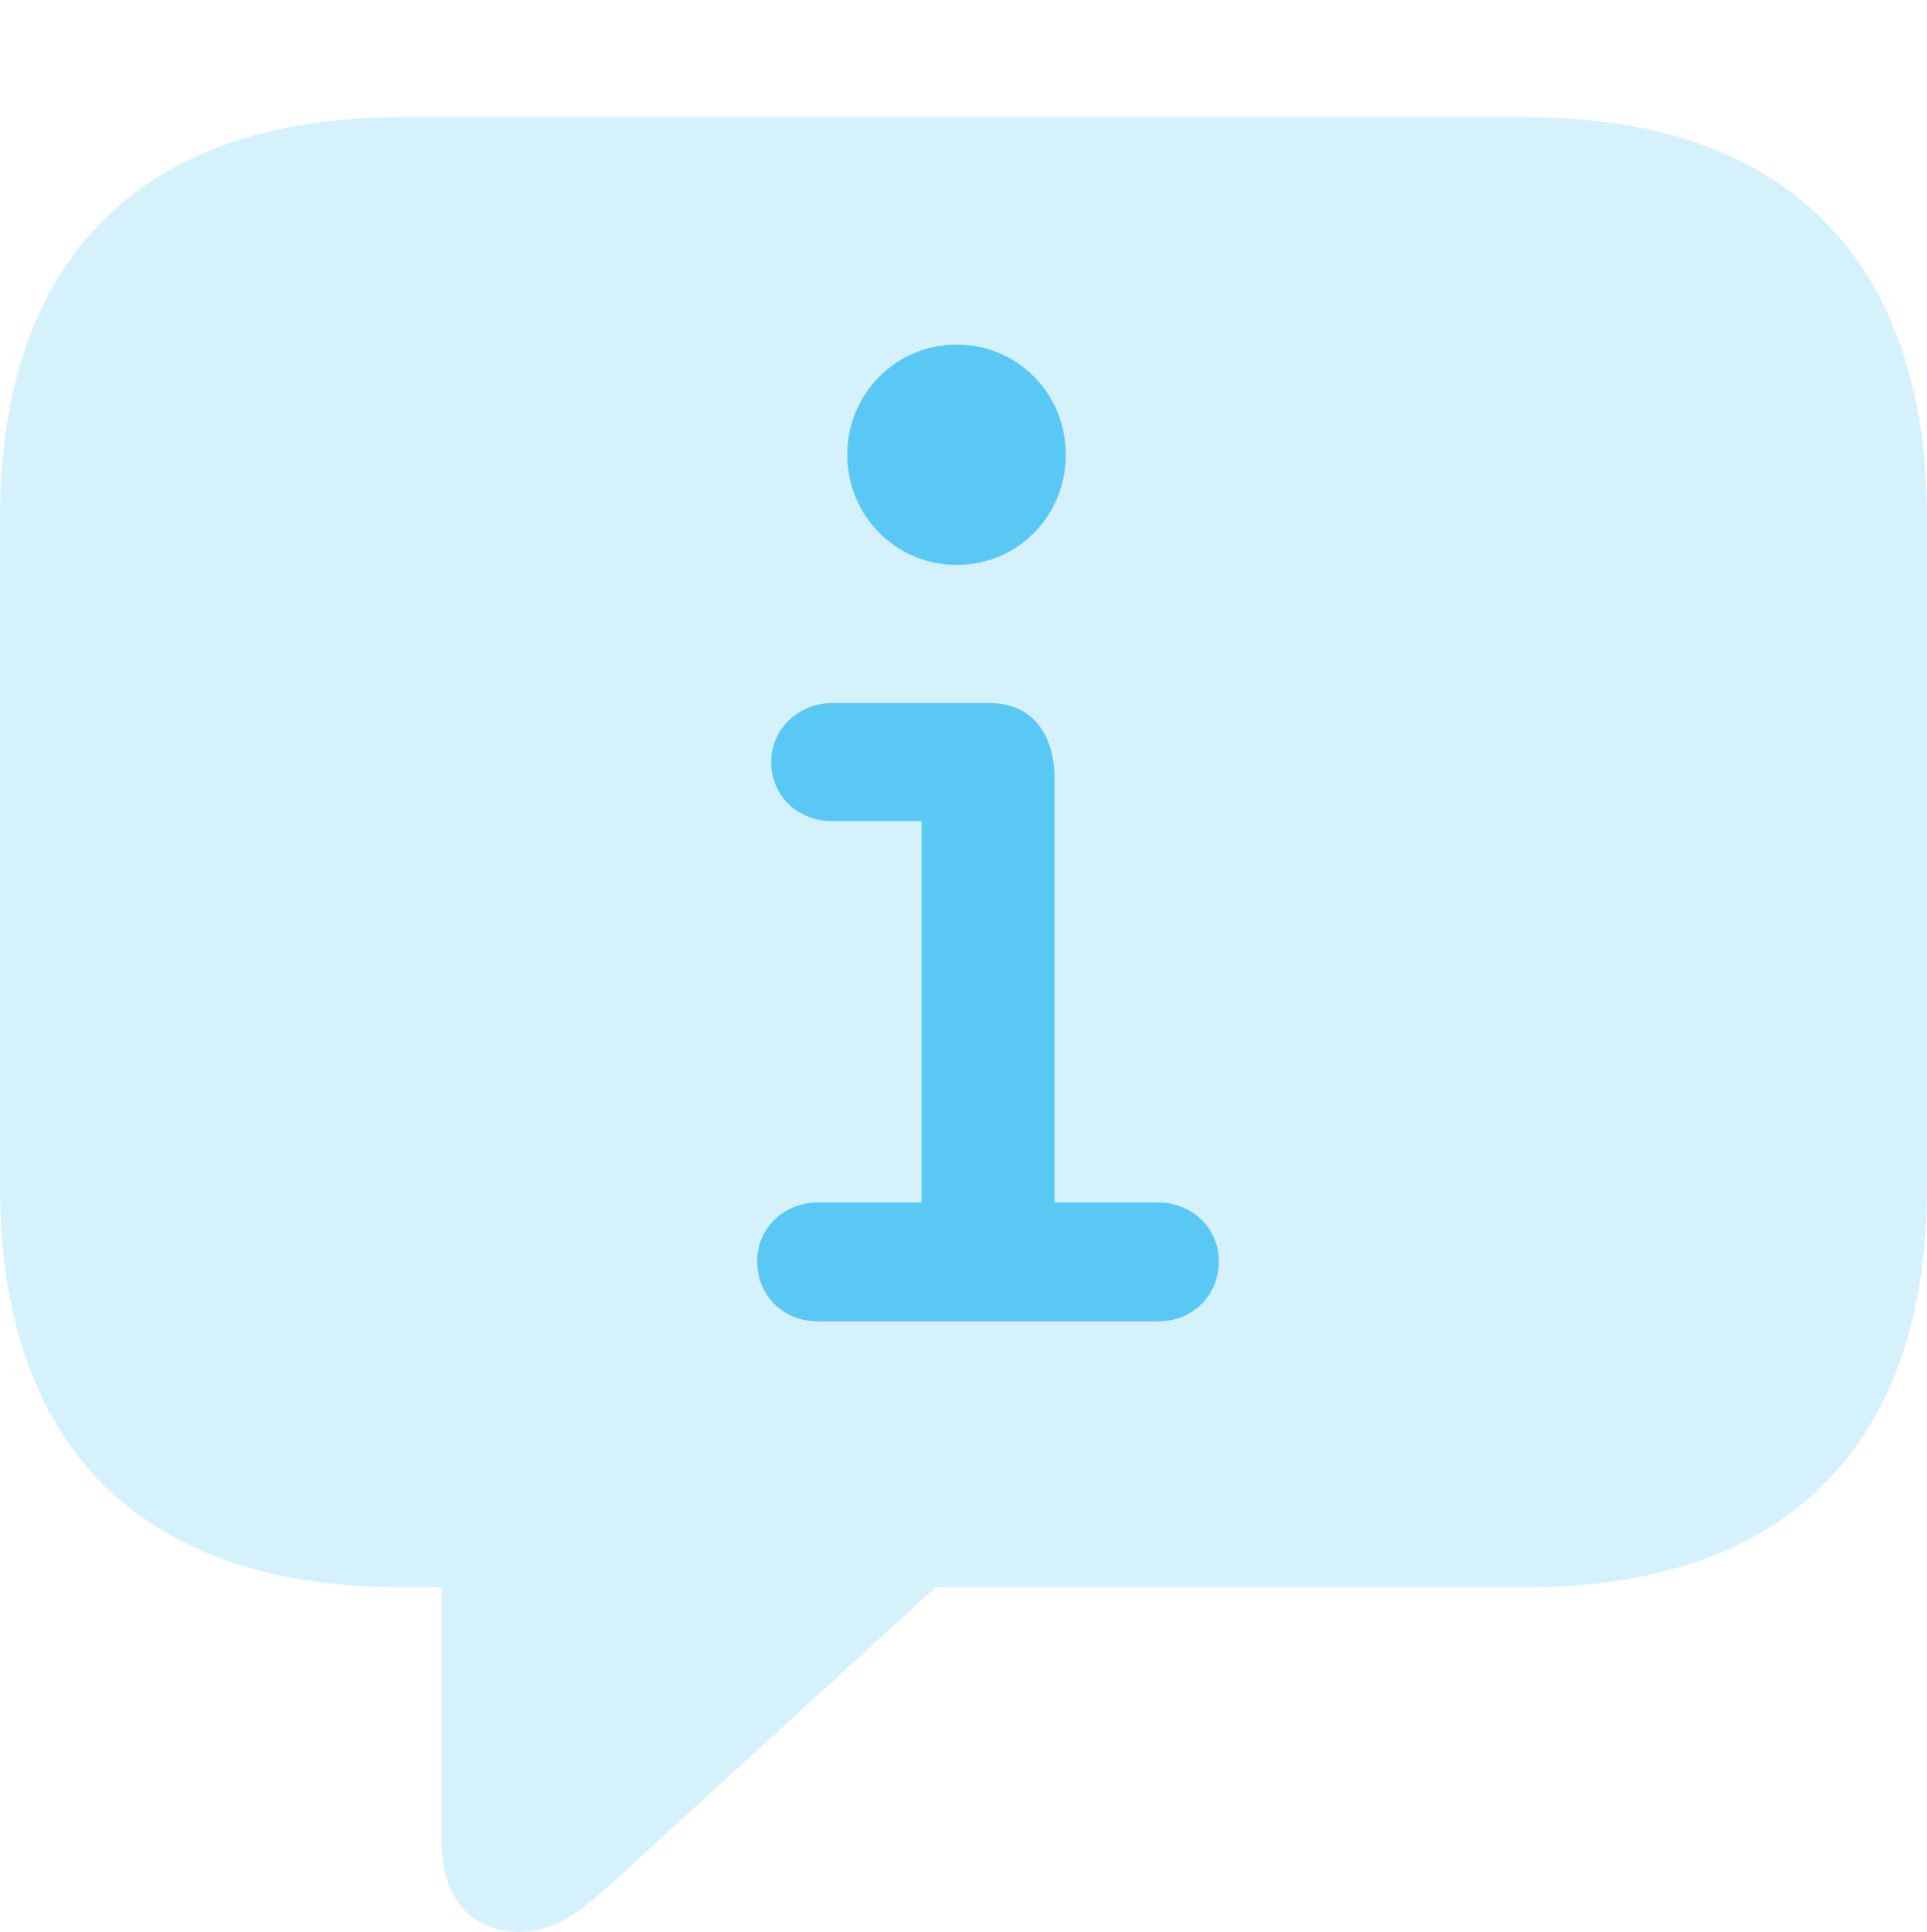<?xml version="1.0" encoding="UTF-8"?>
<!--Generator: Apple Native CoreSVG 175.5-->
<!DOCTYPE svg
PUBLIC "-//W3C//DTD SVG 1.1//EN"
       "http://www.w3.org/Graphics/SVG/1.1/DTD/svg11.dtd">
<svg version="1.1" xmlns="http://www.w3.org/2000/svg" xmlns:xlink="http://www.w3.org/1999/xlink" width="26.904" height="26.965">
 <g>
  <rect height="26.965" opacity="0" width="26.904" x="0" y="0"/>
  <path d="M7.251 26.965C7.727 26.965 8.081 26.721 8.655 26.184L13.062 22.156L21.314 22.156C24.951 22.156 26.904 20.154 26.904 16.577L26.904 7.227C26.904 3.65 24.951 1.636 21.314 1.636L5.591 1.636C1.953 1.636 0 3.638 0 7.227L0 16.577C0 20.166 1.953 22.156 5.591 22.156L6.165 22.156L6.165 25.708C6.165 26.465 6.555 26.965 7.251 26.965Z" fill="#5ac8f5" fill-opacity="0.25"/>
  <path d="M11.426 18.445C10.938 18.445 10.571 18.091 10.571 17.602C10.571 17.151 10.938 16.785 11.426 16.785L12.866 16.785L12.866 11.462L11.621 11.462C11.145 11.462 10.767 11.121 10.767 10.632C10.767 10.181 11.145 9.814 11.621 9.814L13.818 9.814C14.404 9.814 14.722 10.242 14.722 10.864L14.722 16.785L16.162 16.785C16.65 16.785 17.017 17.151 17.017 17.602C17.017 18.091 16.65 18.445 16.162 18.445ZM13.354 7.886C12.512 7.886 11.829 7.202 11.829 6.348C11.829 5.493 12.512 4.81 13.354 4.81C14.209 4.81 14.88 5.493 14.88 6.348C14.88 7.202 14.209 7.886 13.354 7.886Z" fill="#5ac8f5"/>
 </g>
</svg>
